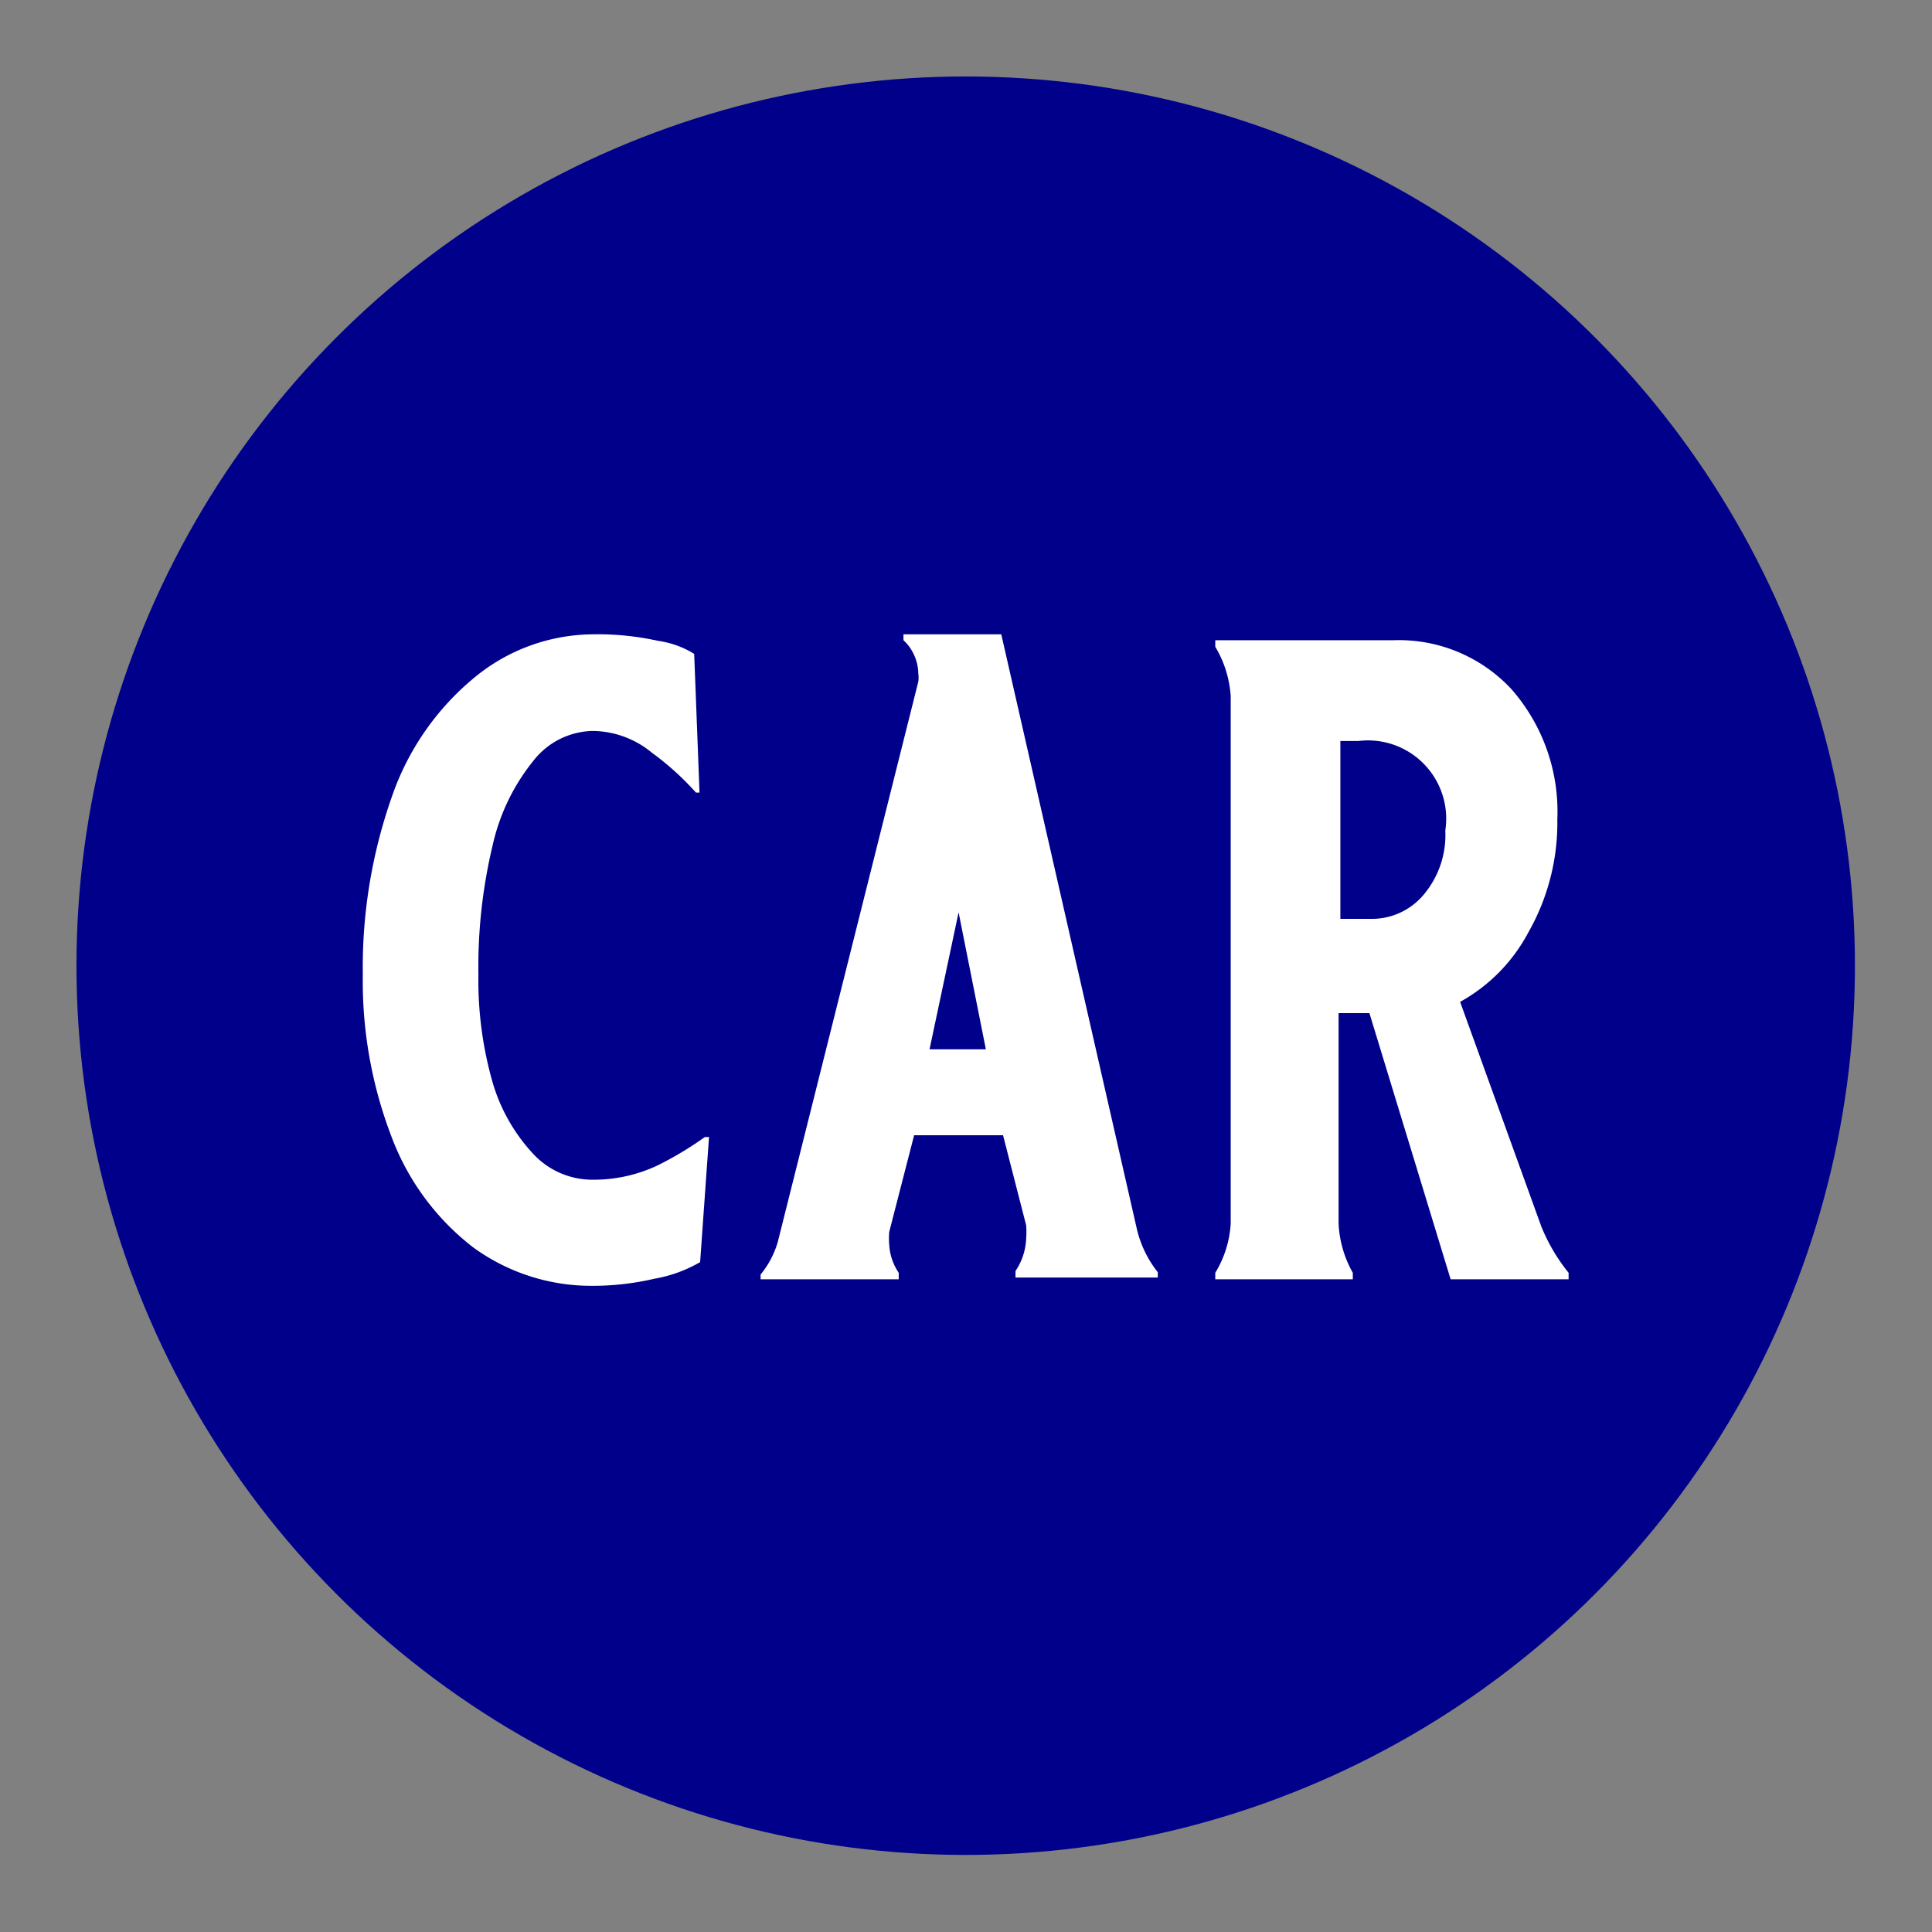 <svg id="Layer_1" data-name="Layer 1" xmlns="http://www.w3.org/2000/svg" viewBox="0 0 32.59 32.59"><rect x="0" y="0" width="32.59" height="32.59" fill="#808080" stroke="none"/><defs><style>.cls-1{fill:DarkBlue;}.cls-2{fill:#fff;}</style></defs><circle class="cls-1" cx="16.29" cy="16.29" r="15"/><path class="cls-2" d="M11.81,21.29a2.32,2.32,0,0,1-.77.28,4.59,4.59,0,0,1-1.06.12,3.38,3.38,0,0,1-2-.65,4.23,4.23,0,0,1-1.37-1.85,7.33,7.33,0,0,1-.49-2.75,8.67,8.67,0,0,1,.49-3,4.5,4.5,0,0,1,1.38-2A3.17,3.17,0,0,1,10,10.7a4.71,4.71,0,0,1,1.1.11,1.57,1.57,0,0,1,.61.22l.09,2.34-.06,0A4.71,4.71,0,0,0,11,12.7a1.59,1.59,0,0,0-1-.37,1.3,1.3,0,0,0-1,.5,3.47,3.47,0,0,0-.69,1.43,8.81,8.81,0,0,0-.24,2.18,6.27,6.27,0,0,0,.24,1.82A3,3,0,0,0,9,19.47a1.36,1.36,0,0,0,1,.43,2.52,2.52,0,0,0,1.09-.24,5.79,5.79,0,0,0,.8-.48h.07Z"/><path class="cls-2" d="M16.89,10.7l2.28,10a1.85,1.85,0,0,0,.36.76v.09h-2.4v-.11a1.05,1.05,0,0,0,.18-.55,1.49,1.49,0,0,0,0-.22l-.39-1.52h-1.5L15,20.78a1.34,1.34,0,0,0,0,.22.94.94,0,0,0,.16.47v.11H12.83V21.5a1.55,1.55,0,0,0,.29-.55l2.37-9.45a.46.46,0,0,0,0-.14.76.76,0,0,0-.08-.33.72.72,0,0,0-.17-.23v-.1Zm-1.21,7h.95l-.46-2.31Z"/><path class="cls-2" d="M24.47,21.58,23.1,17.09h-.52v3.55a1.86,1.86,0,0,0,.24.83v.11H20.5v-.11a1.79,1.79,0,0,0,.26-.83v-8.9a1.86,1.86,0,0,0-.26-.83V10.8h3a2.59,2.59,0,0,1,2,.83,3.13,3.13,0,0,1,.77,2.19,3.74,3.74,0,0,1-.49,1.91,2.88,2.88,0,0,1-1.15,1.17L26,20.69a3.08,3.08,0,0,0,.46.78v.11ZM24,15.11a1.56,1.56,0,0,0,.38-1.1,1.32,1.32,0,0,0-1.47-1.51h-.3v3h.52A1.14,1.14,0,0,0,24,15.11Z"/></svg>
